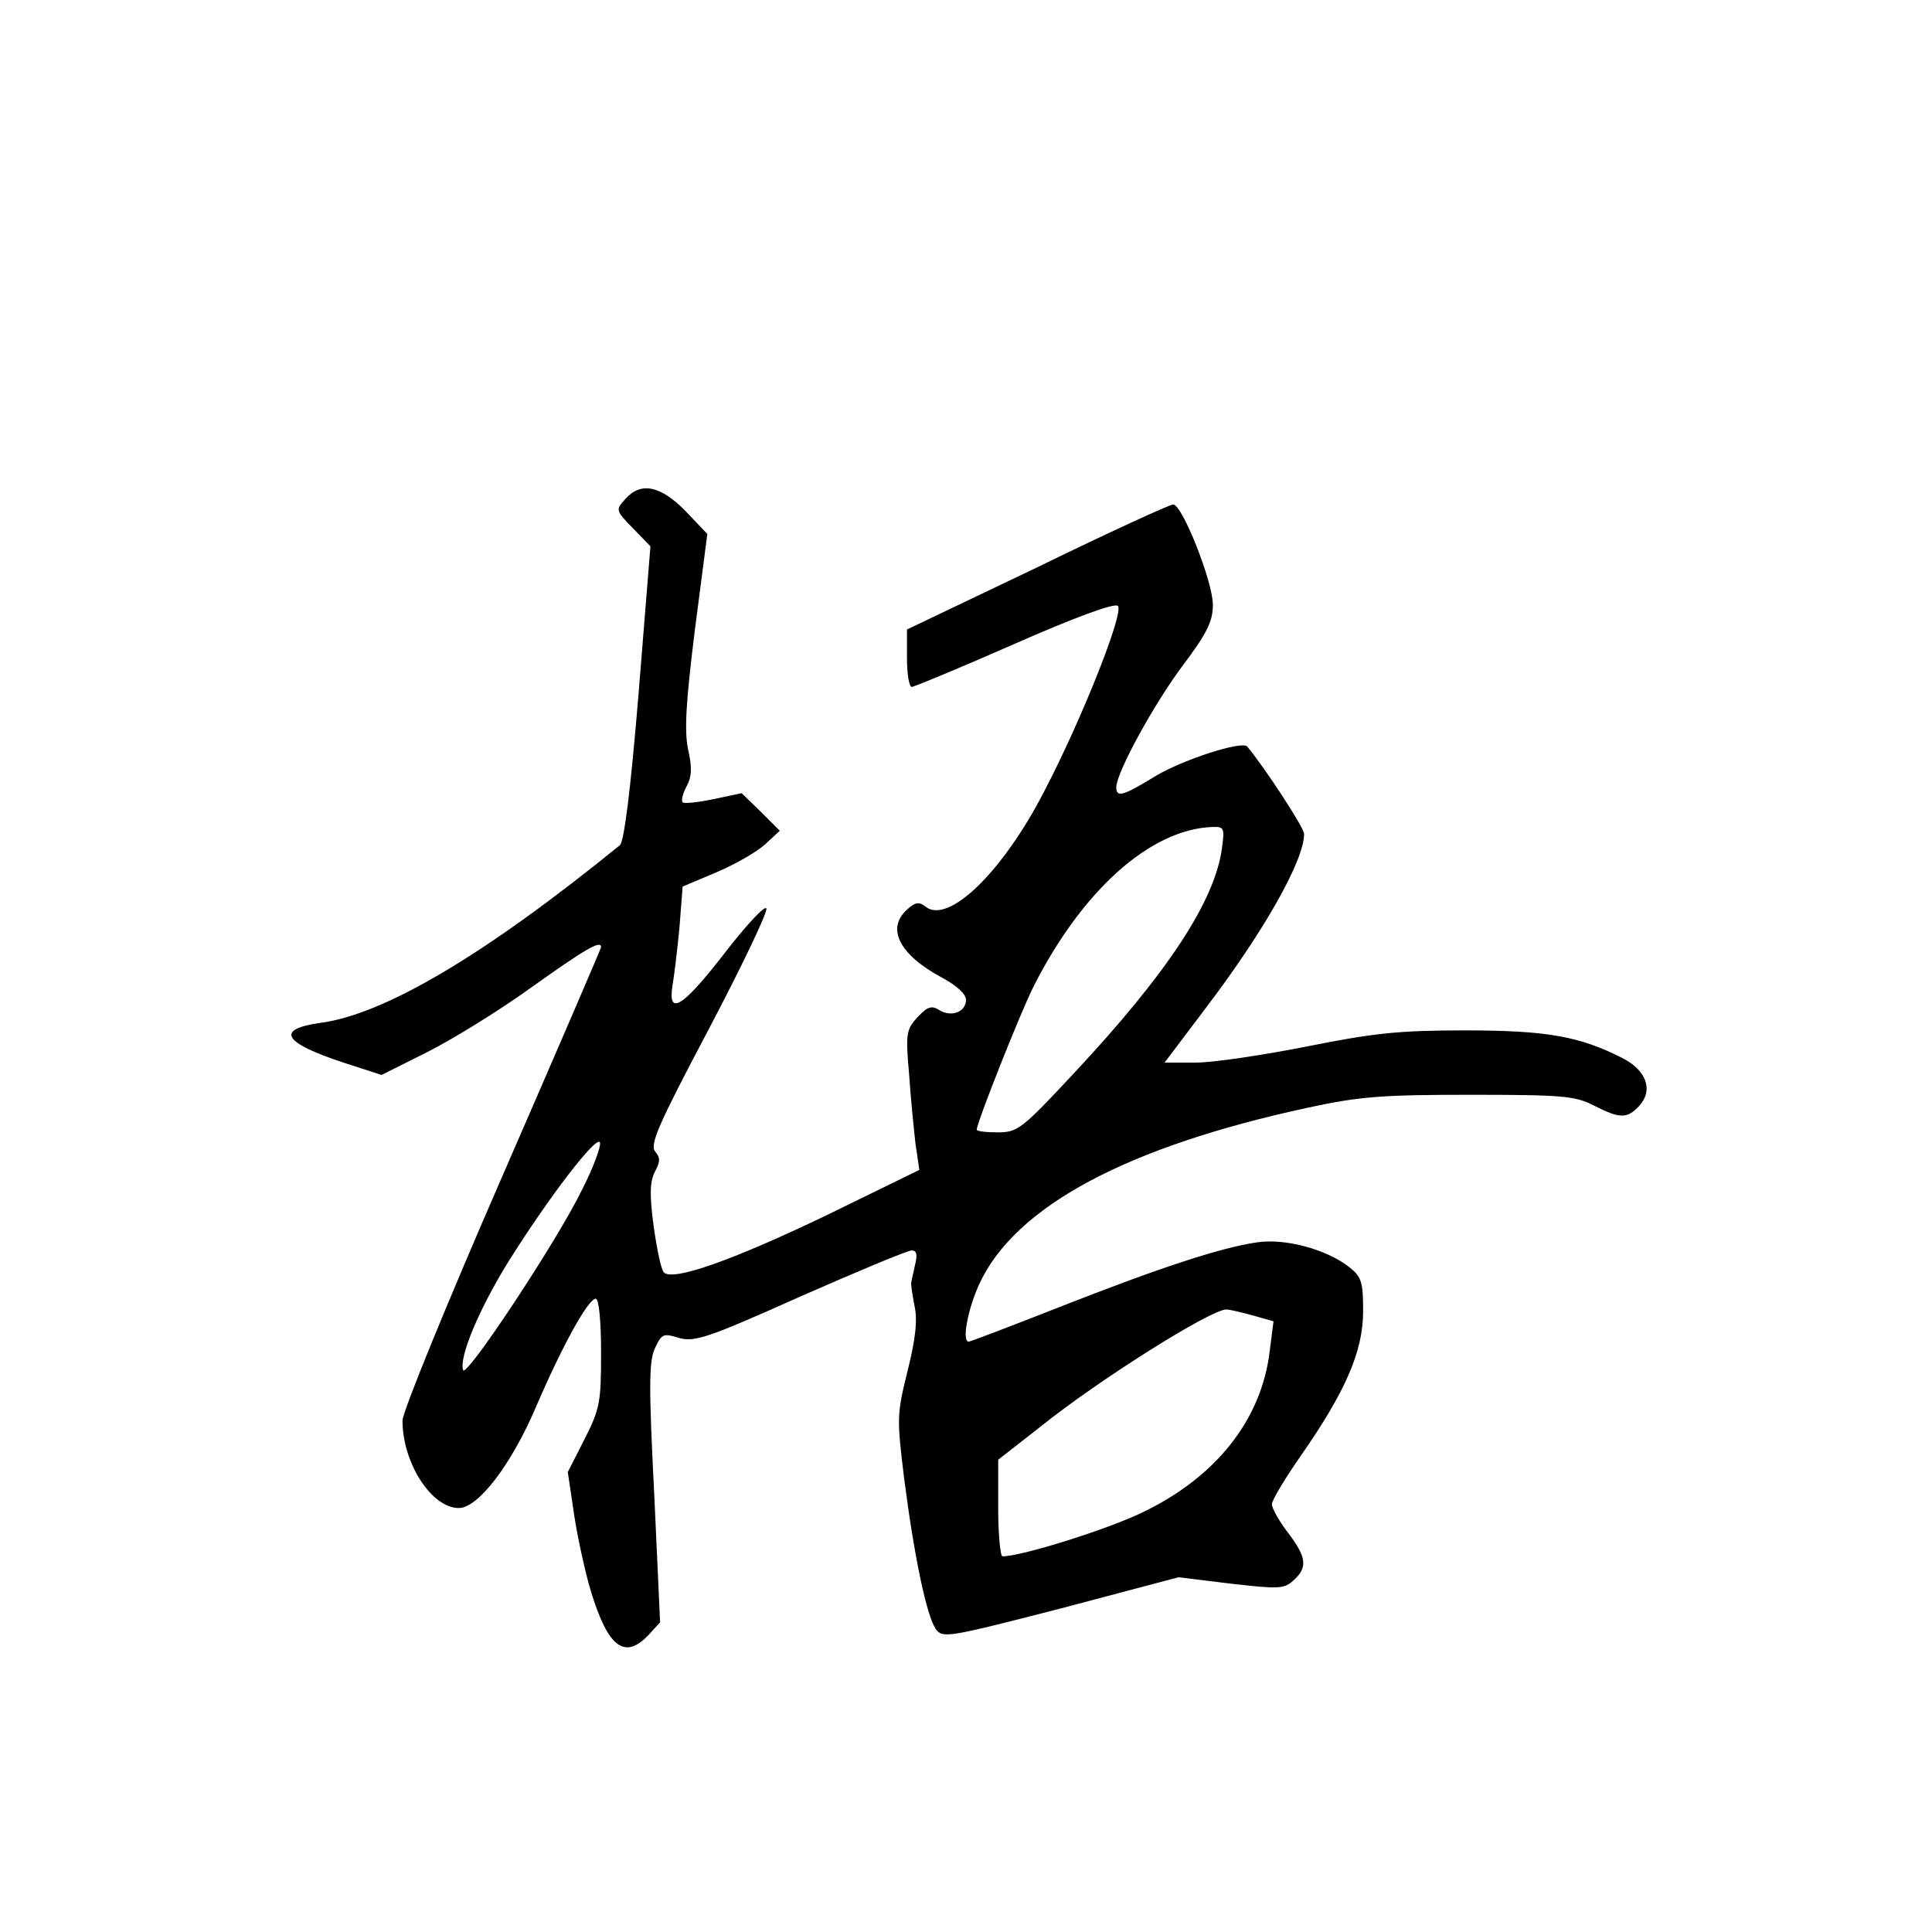 <?xml version="1.0" standalone="no"?>
<!DOCTYPE svg PUBLIC "-//W3C//DTD SVG 20010904//EN"
 "http://www.w3.org/TR/2001/REC-SVG-20010904/DTD/svg10.dtd">
<svg version="1.0" xmlns="http://www.w3.org/2000/svg"
 width="360pt" height="360pt" viewBox="0 0 360 360"
 preserveAspectRatio="xMidYMid meet">
<g transform="translate(0,360) scale(0.1,-0.1)"
fill="#000000" stroke="none">
<path d="M1165 2670 c-18 -20 -18 -21 14 -54 l33 -34 -22 -273 c-15 -182 -27
-277 -35 -284 -251 -204 -438 -315 -558 -331 -85 -12 -70 -37 46 -75 l68 -22
84 42 c46 23 134 77 195 121 101 72 130 89 130 75 0 -2 -83 -195 -185 -429
-102 -234 -185 -437 -185 -453 0 -79 54 -163 105 -163 36 0 98 81 144 189 48
112 97 201 111 201 6 0 10 -41 10 -100 0 -93 -2 -105 -31 -162 l-31 -61 12
-81 c7 -45 21 -108 31 -141 32 -105 63 -128 107 -82 l22 24 -11 240 c-10 197
-10 245 1 270 13 28 16 29 45 20 29 -8 52 -1 226 77 107 47 200 86 208 86 9 0
11 -8 6 -27 -3 -15 -7 -30 -7 -33 -1 -3 2 -22 6 -43 6 -27 2 -62 -13 -122 -20
-81 -20 -88 -6 -202 19 -147 42 -255 59 -279 13 -17 23 -15 233 39 l219 58 98
-12 c88 -10 99 -10 116 6 27 24 25 43 -10 89 -17 22 -30 46 -30 53 0 8 25 49
55 92 82 118 115 193 115 268 0 54 -3 64 -26 82 -42 33 -119 54 -172 46 -69
-10 -186 -49 -369 -121 -89 -35 -165 -64 -168 -64 -13 0 -2 60 20 108 67 144
274 255 612 328 97 21 139 24 303 24 171 0 195 -2 230 -20 49 -25 62 -25 85 0
26 29 13 66 -33 89 -79 40 -140 51 -292 51 -124 0 -170 -5 -295 -30 -81 -16
-174 -30 -207 -30 l-58 0 74 98 c112 147 186 279 186 328 0 12 -73 123 -106
163 -10 11 -118 -24 -169 -54 -62 -38 -75 -42 -75 -22 0 27 70 155 124 227 45
60 56 82 56 113 0 43 -57 187 -74 187 -6 0 -120 -52 -253 -117 l-243 -116 0
-54 c0 -29 4 -53 9 -53 4 0 91 36 191 80 111 49 187 77 193 71 12 -12 -68
-213 -137 -345 -78 -152 -180 -250 -222 -215 -11 9 -19 8 -34 -6 -39 -35 -14
-84 64 -126 28 -15 46 -31 46 -42 0 -23 -28 -33 -50 -19 -14 9 -22 6 -40 -13
-21 -23 -23 -30 -16 -107 3 -46 9 -104 12 -130 l7 -48 -174 -85 c-173 -83
-285 -123 -302 -106 -5 5 -13 43 -19 86 -8 59 -7 83 2 101 10 19 11 26 1 38
-11 13 6 51 99 227 61 116 110 218 108 226 -2 7 -36 -29 -77 -82 -78 -101
-107 -120 -98 -62 3 17 9 66 13 108 l6 77 64 27 c35 15 75 38 90 52 l27 25
-35 35 -36 35 -52 -11 c-29 -6 -55 -9 -58 -6 -3 3 0 16 7 29 10 18 11 36 3 70
-7 36 -4 87 13 224 l23 177 -41 43 c-46 47 -83 55 -112 22z m1112 -650 c-13
-99 -102 -234 -277 -421 -96 -103 -104 -109 -141 -109 -21 0 -39 2 -39 5 0 13
81 217 105 265 91 181 219 295 334 299 22 1 23 -2 18 -39z m-1192 -636 c-47
-97 -217 -353 -222 -337 -8 24 29 112 83 200 77 123 167 240 172 224 2 -7 -12
-46 -33 -87z m1249 -235 l39 -11 -7 -55 c-15 -128 -100 -236 -239 -302 -67
-32 -224 -81 -259 -81 -4 0 -8 40 -8 90 l0 90 78 61 c108 87 318 219 347 219
6 0 27 -5 49 -11z"/>
</g>
</svg>
